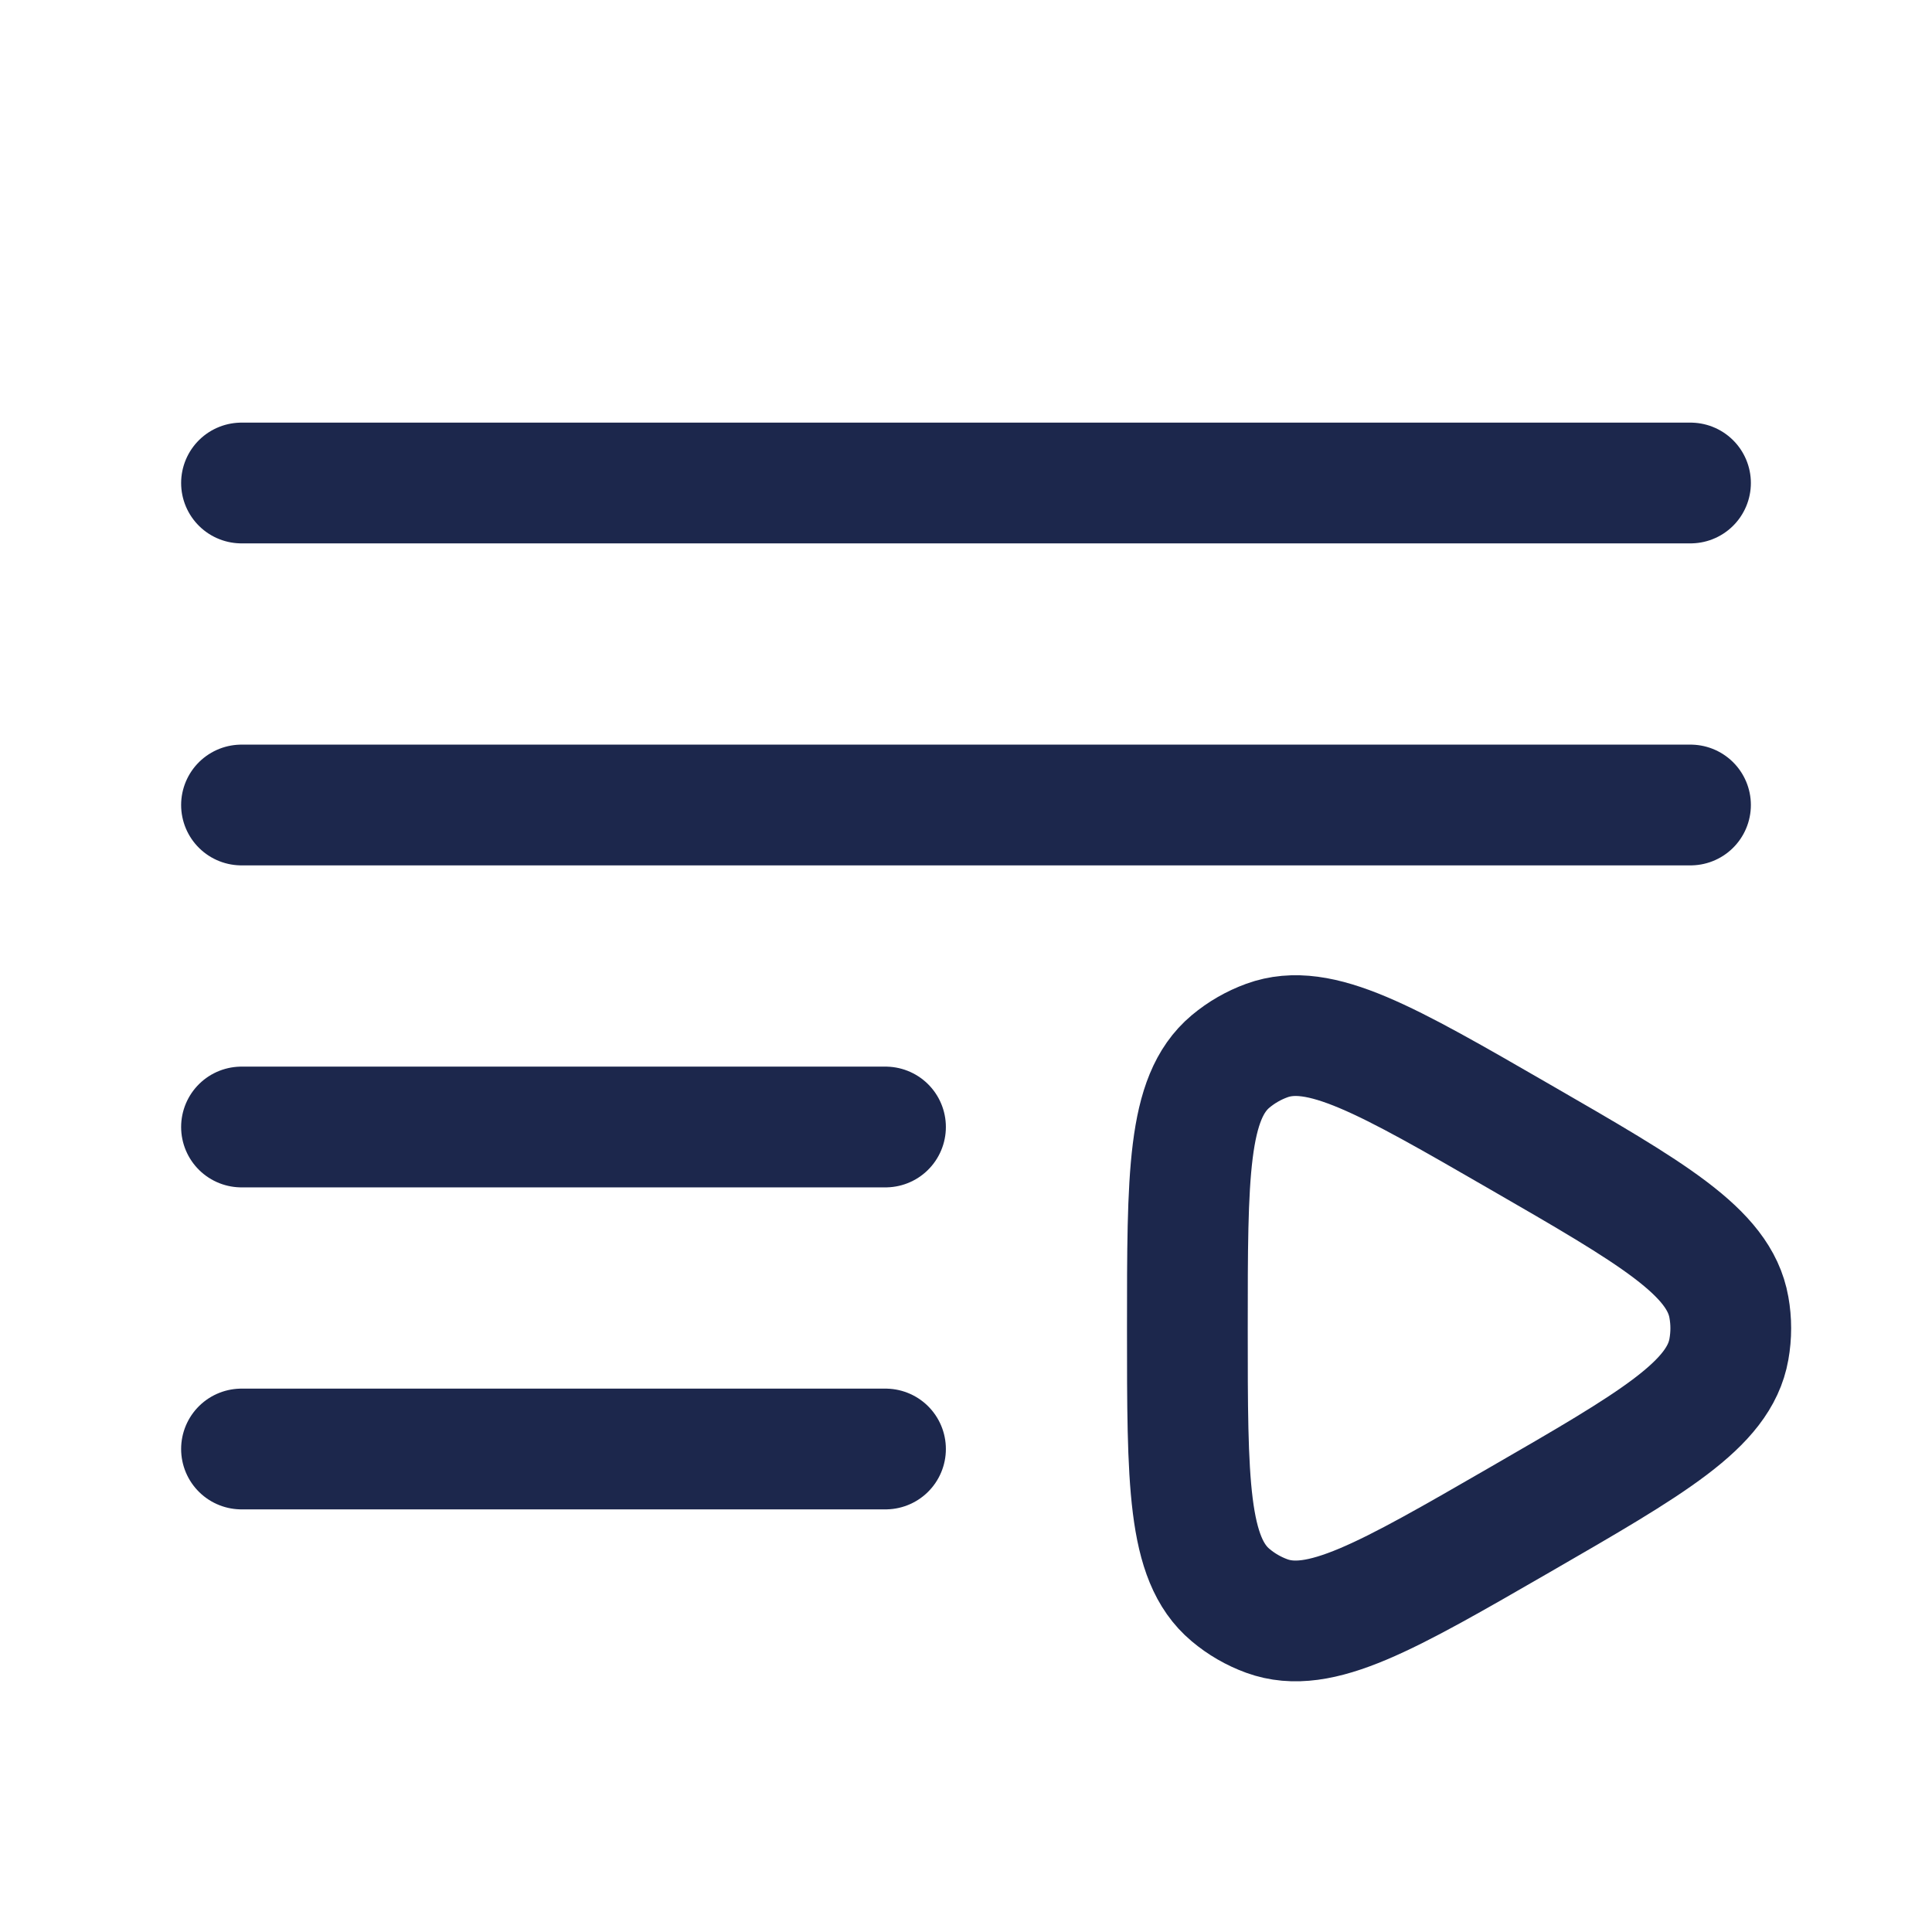 <svg width="24" height="24" viewBox="0 0 24 24" fill="none" xmlns="http://www.w3.org/2000/svg">
<path d="M21 6L3 6" stroke="#1C274C" stroke-width="1.5" stroke-linecap="round"/>
<path d="M21 10L3 10" stroke="#1C274C" stroke-width="1.5" stroke-linecap="round"/>
<path d="M11 14L3 14" stroke="#1C274C" stroke-width="1.5" stroke-linecap="round"/>
<path d="M11 18H3" stroke="#1C274C" stroke-width="1.5" stroke-linecap="round"/>
<path d="M18.875 14.119C20.529 15.073 21.356 15.551 21.477 16.24C21.508 16.412 21.508 16.588 21.477 16.761C21.356 17.45 20.529 17.927 18.875 18.882C17.221 19.837 16.394 20.314 15.737 20.075C15.572 20.015 15.42 19.927 15.286 19.814C14.75 19.365 14.75 18.41 14.75 16.5C14.75 14.591 14.75 13.636 15.286 13.186C15.42 13.074 15.572 12.986 15.737 12.926C16.394 12.686 17.221 13.164 18.875 14.119Z" stroke="#1C274C" stroke-width="1.5"/>
</svg>
